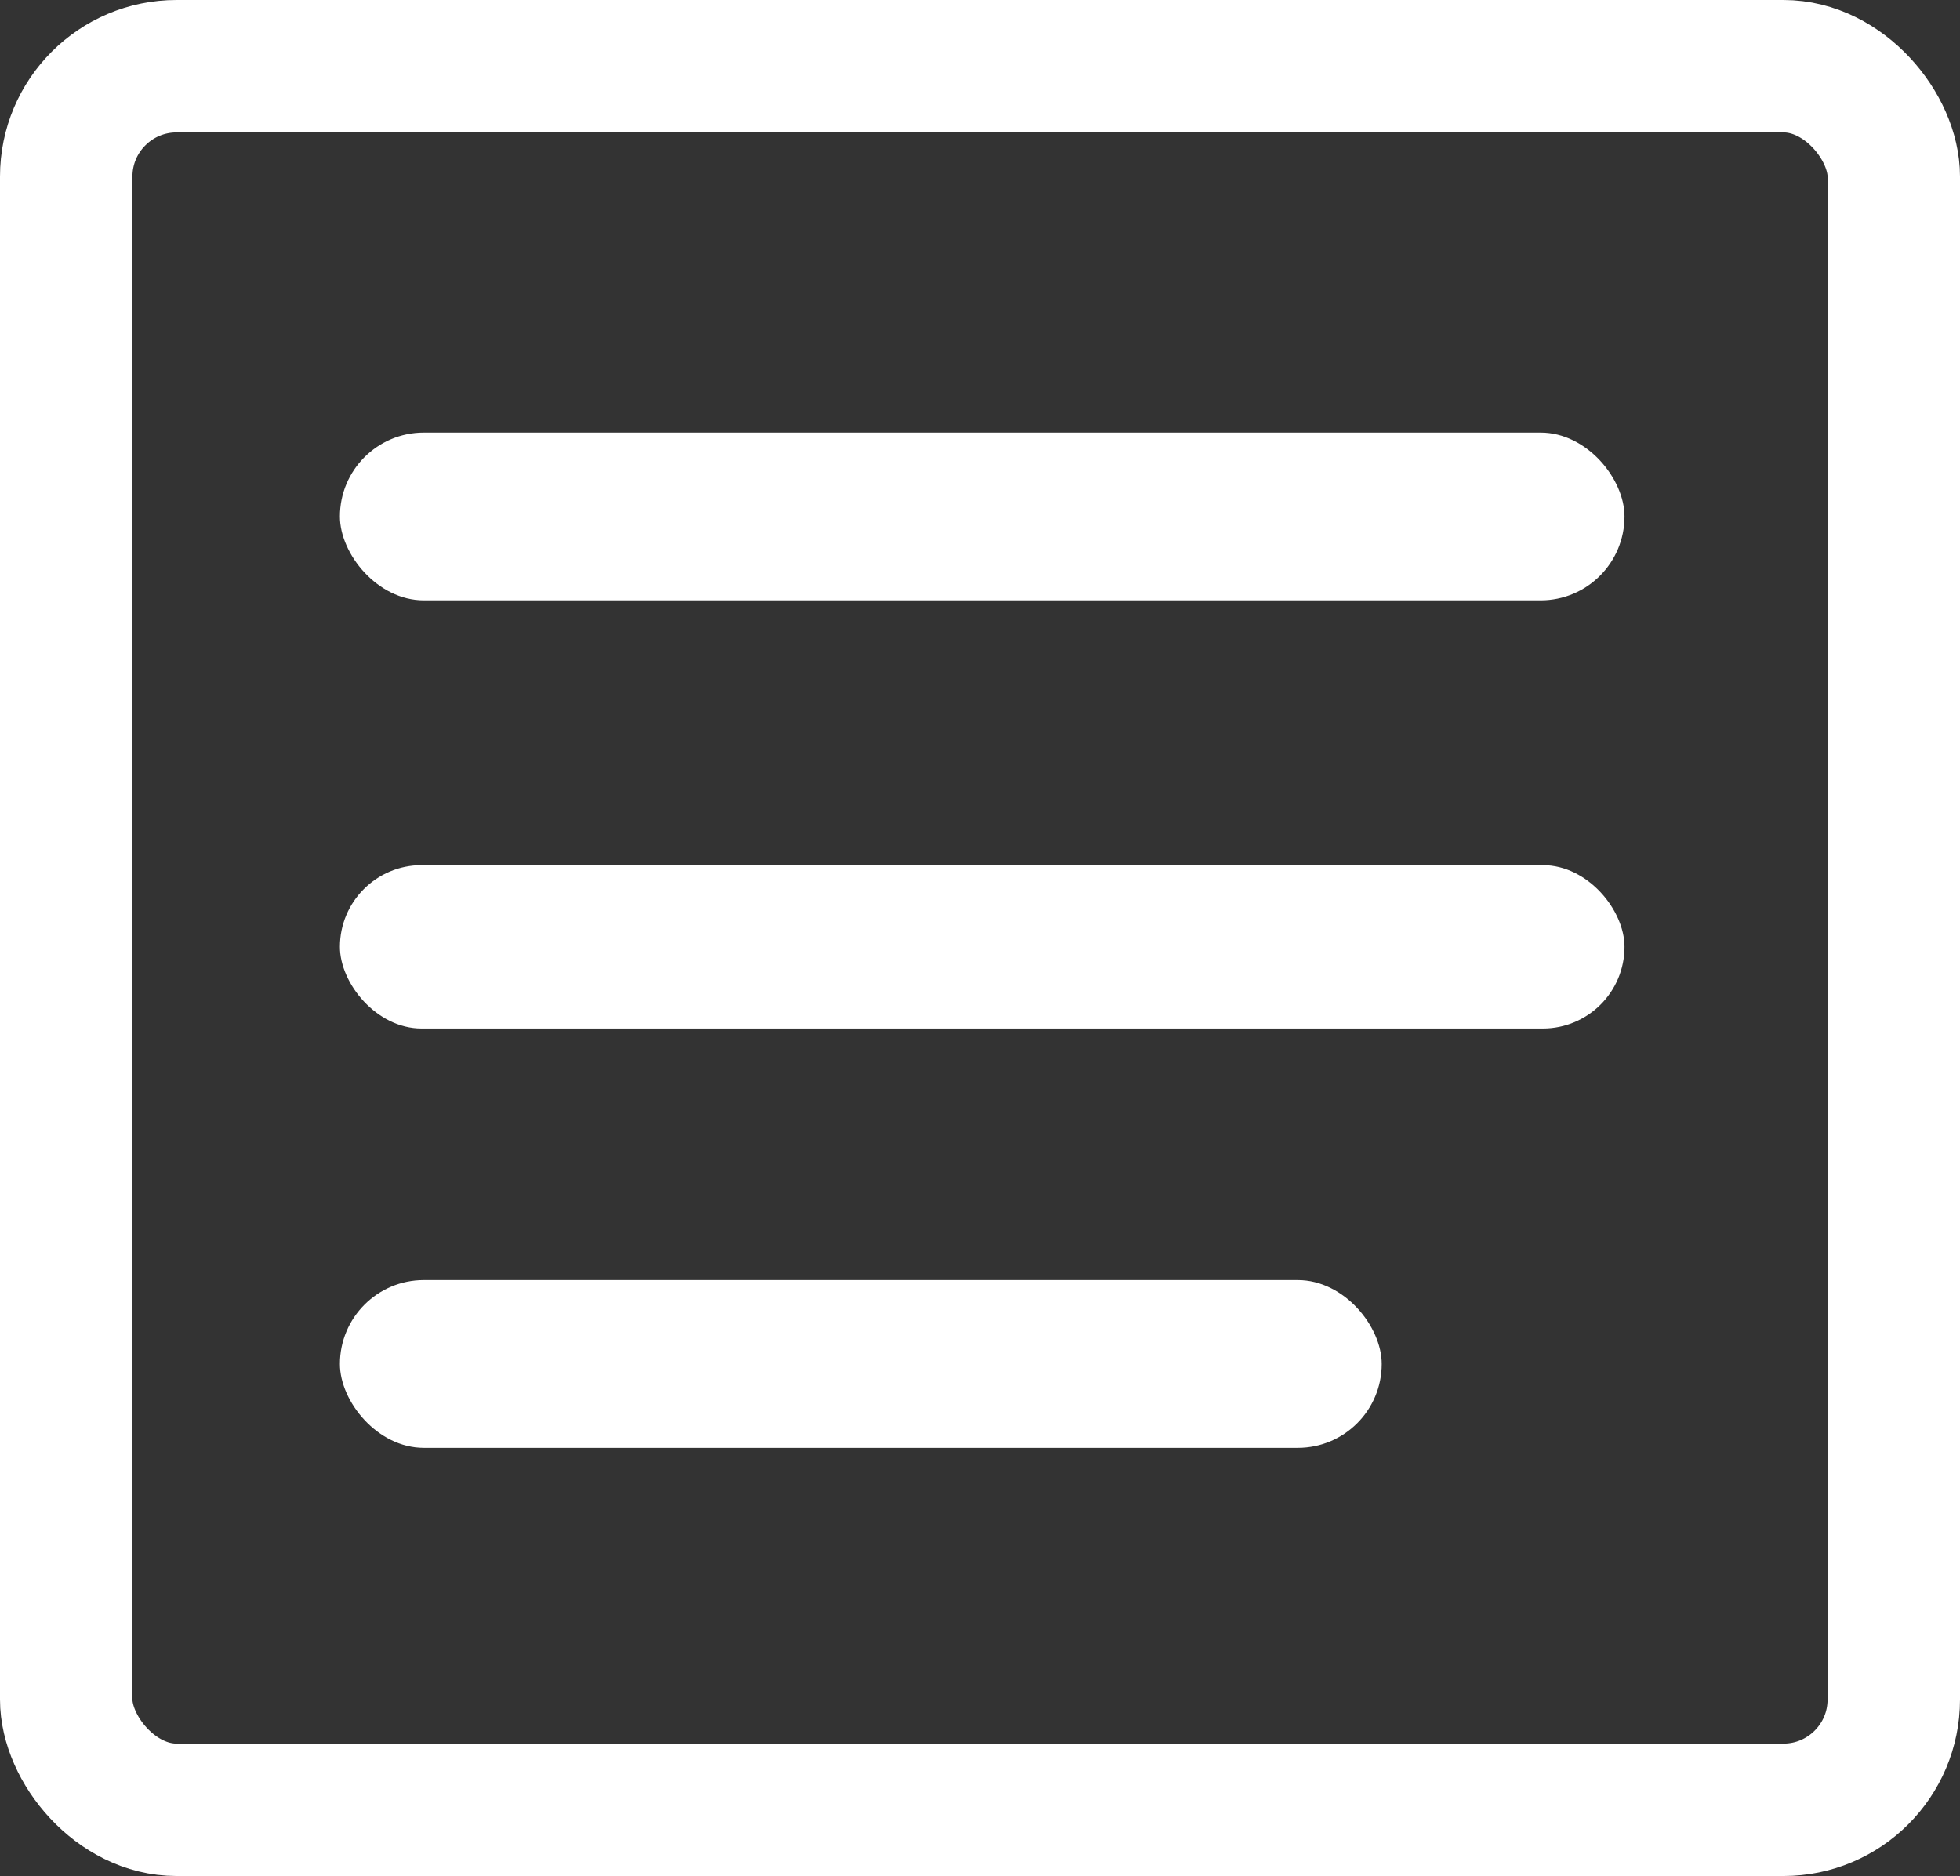 <svg width="444" height="425" viewBox="0 0 444 425" fill="none" xmlns="http://www.w3.org/2000/svg">
<rect x="0" y="0" width="444" height="425" fill="#333333" stroke="none"/>
<rect x="15" y="15" width="414" height="395" rx="25" stroke="white" stroke-width="30"/>
<rect x="77" y="98" width="291" height="38" rx="19" fill="white"/>
<rect x="77" y="196" width="291" height="37" rx="18.5" fill="white"/>
<rect x="77" y="290" width="236" height="38" rx="19" fill="white"/>
</svg>
